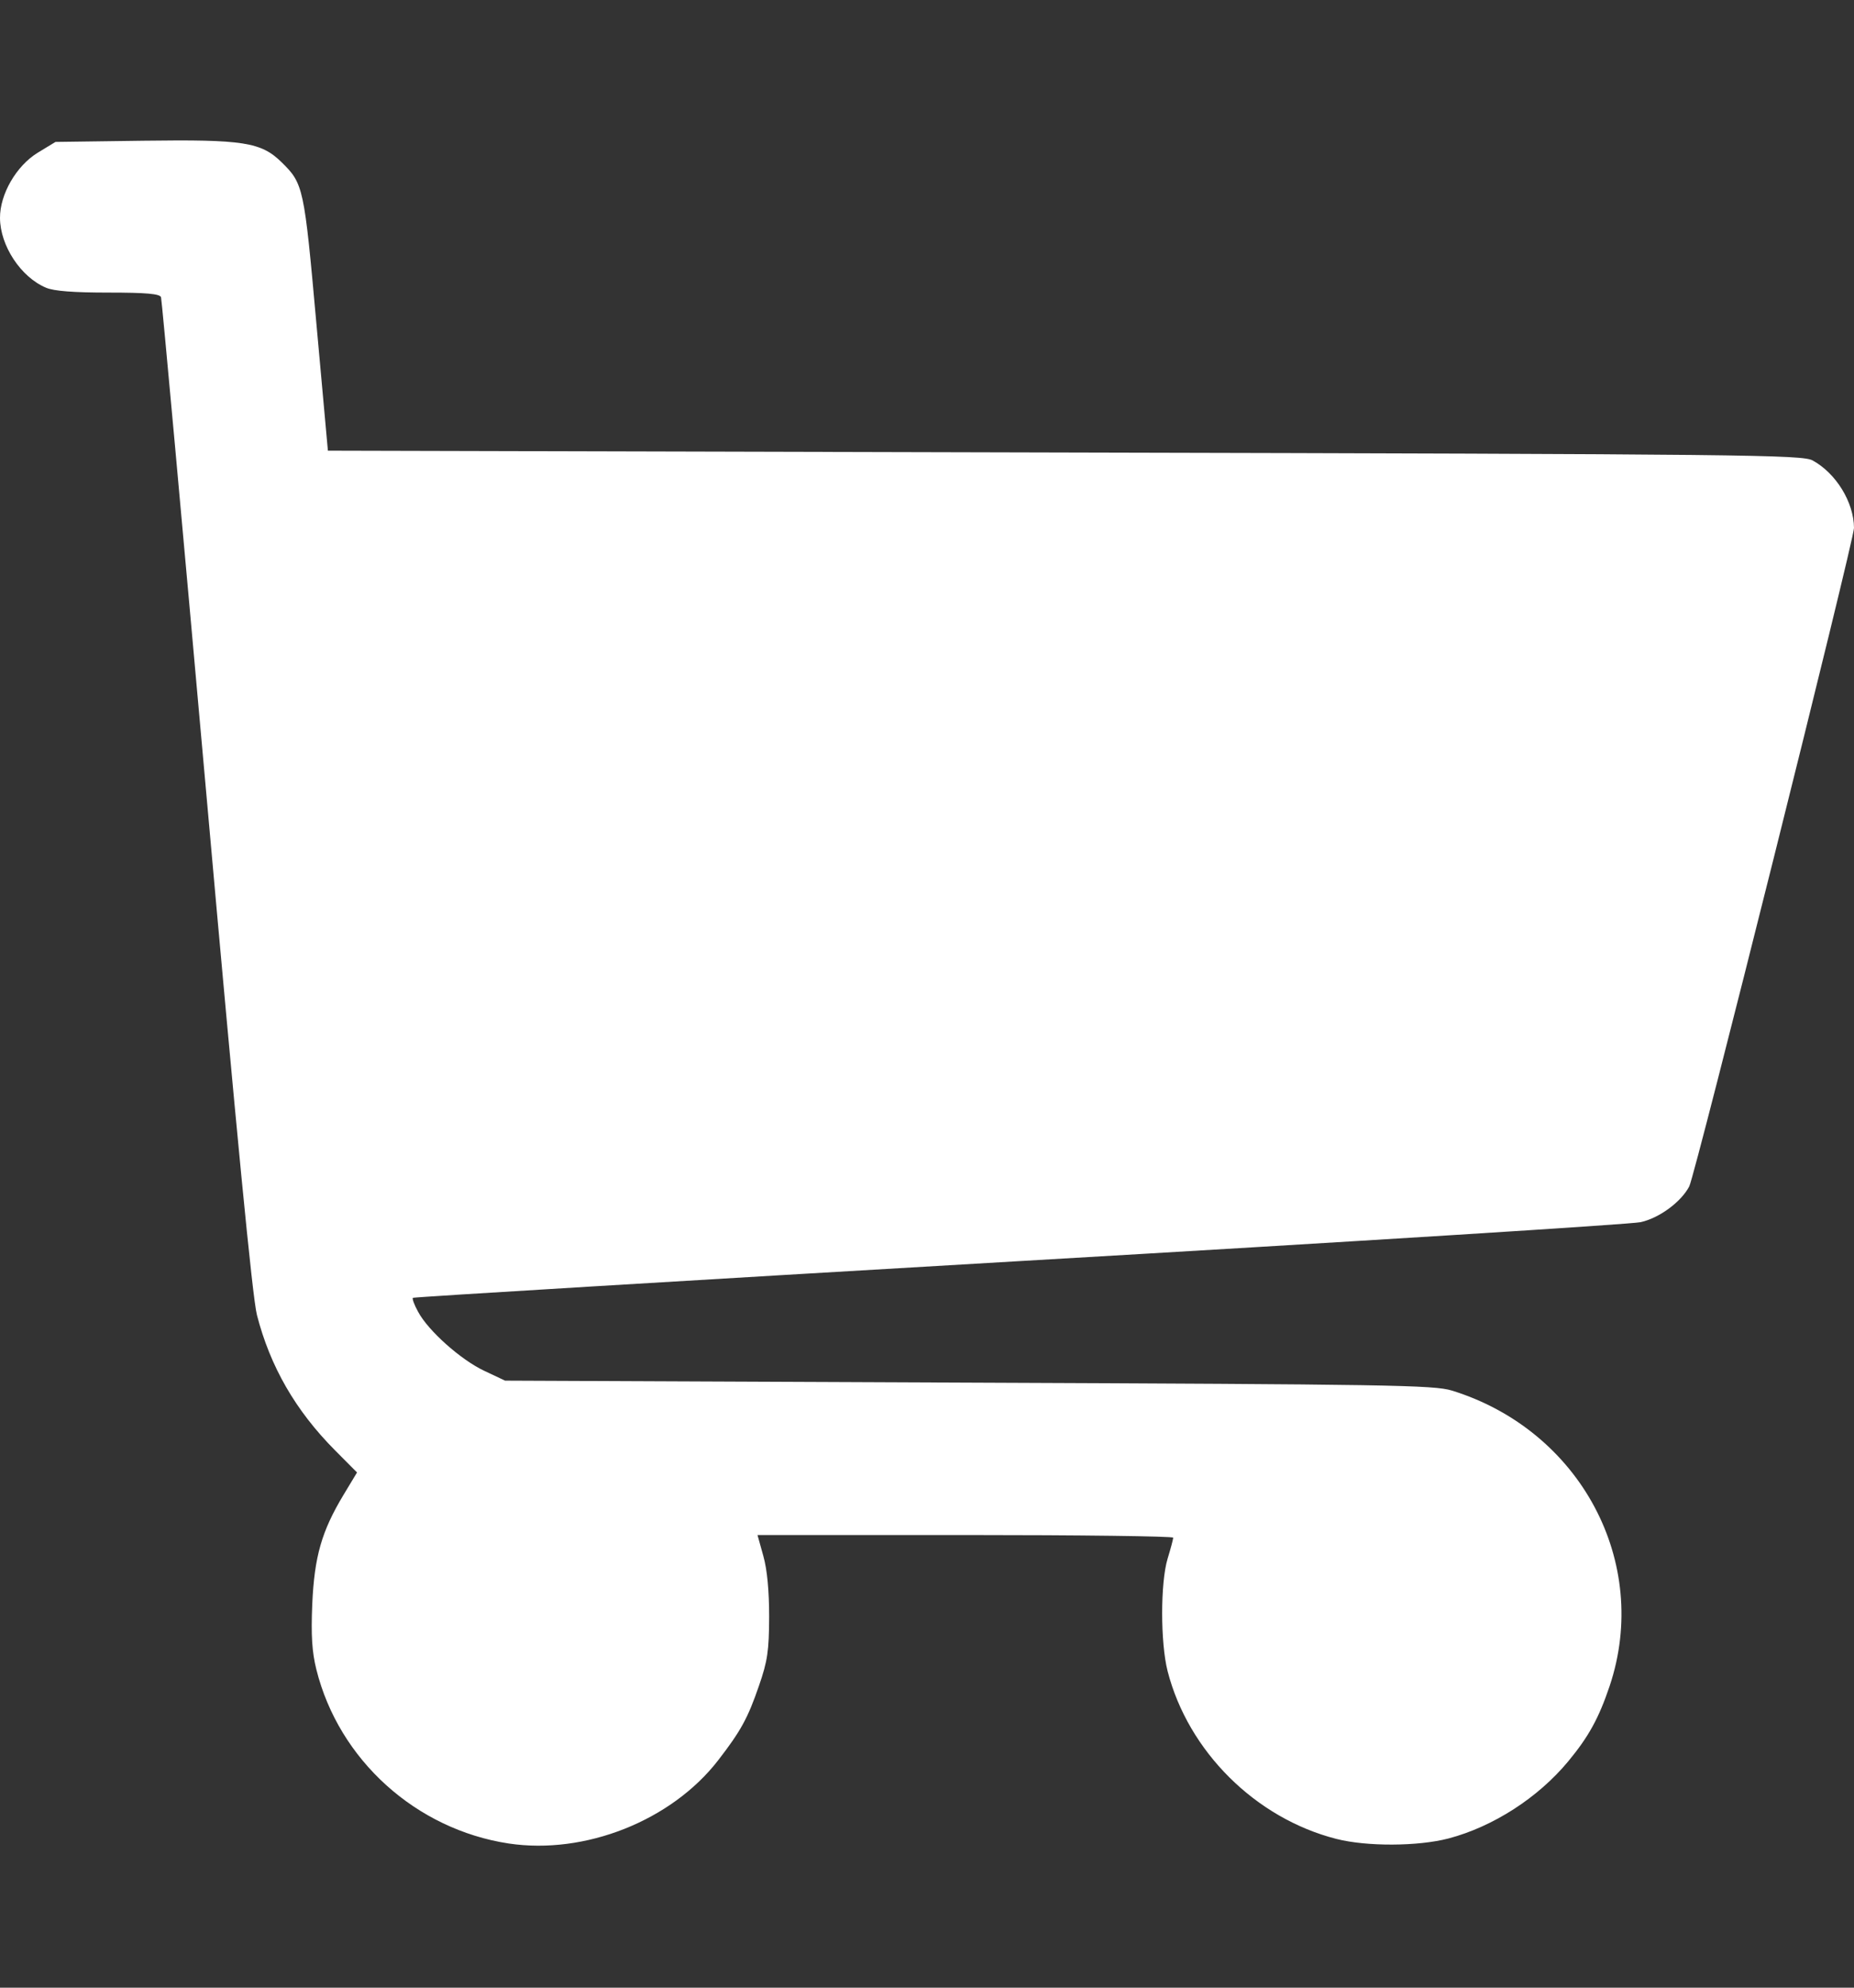 <svg width="14" height="15" viewBox="0 0 14 15" fill="none" xmlns="http://www.w3.org/2000/svg">
    <rect x="0" y="0" width="14" height="15" fill="#333333" stroke="none"/>
    <path d="M3.842 13.912C3.141 13.806 2.559 13.281 2.389 12.599C2.356 12.466 2.348 12.343 2.358 12.105C2.374 11.746 2.429 11.555 2.594 11.281L2.696 11.112L2.529 10.944C2.231 10.644 2.04 10.312 1.94 9.923C1.906 9.789 1.786 8.55 1.559 6.002C1.376 3.953 1.222 2.262 1.216 2.243C1.207 2.217 1.103 2.208 0.82 2.208C0.557 2.208 0.407 2.197 0.347 2.171C0.157 2.091 0.001 1.854 5.54859e-06 1.645C-0.001 1.466 0.123 1.252 0.284 1.153L0.419 1.071L1.083 1.062C1.839 1.052 1.972 1.072 2.128 1.226C2.291 1.386 2.297 1.413 2.389 2.44L2.476 3.401L8.04 3.415C13.208 3.427 13.61 3.432 13.688 3.475C13.865 3.572 13.999 3.791 14 3.984C14 4.077 12.802 8.864 12.756 8.953C12.695 9.07 12.53 9.192 12.389 9.223C12.32 9.239 10.209 9.371 7.697 9.517C5.185 9.664 3.125 9.788 3.118 9.794C3.111 9.799 3.128 9.847 3.157 9.899C3.233 10.042 3.48 10.262 3.657 10.345L3.814 10.419L7.314 10.434C10.488 10.447 10.828 10.452 10.964 10.494C11.934 10.794 12.467 11.791 12.155 12.723C12.073 12.966 11.997 13.105 11.842 13.292C11.614 13.567 11.275 13.785 10.938 13.874C10.707 13.934 10.32 13.936 10.09 13.877C9.48 13.721 8.973 13.217 8.817 12.612C8.762 12.397 8.762 11.943 8.817 11.762C8.84 11.687 8.859 11.616 8.859 11.604C8.859 11.593 8.153 11.584 7.29 11.584H5.72L5.764 11.742C5.793 11.844 5.808 12.004 5.808 12.201C5.807 12.458 5.796 12.535 5.731 12.722C5.647 12.967 5.593 13.064 5.423 13.284C5.07 13.74 4.418 13.998 3.842 13.912Z" fill="white"/>
</svg>
